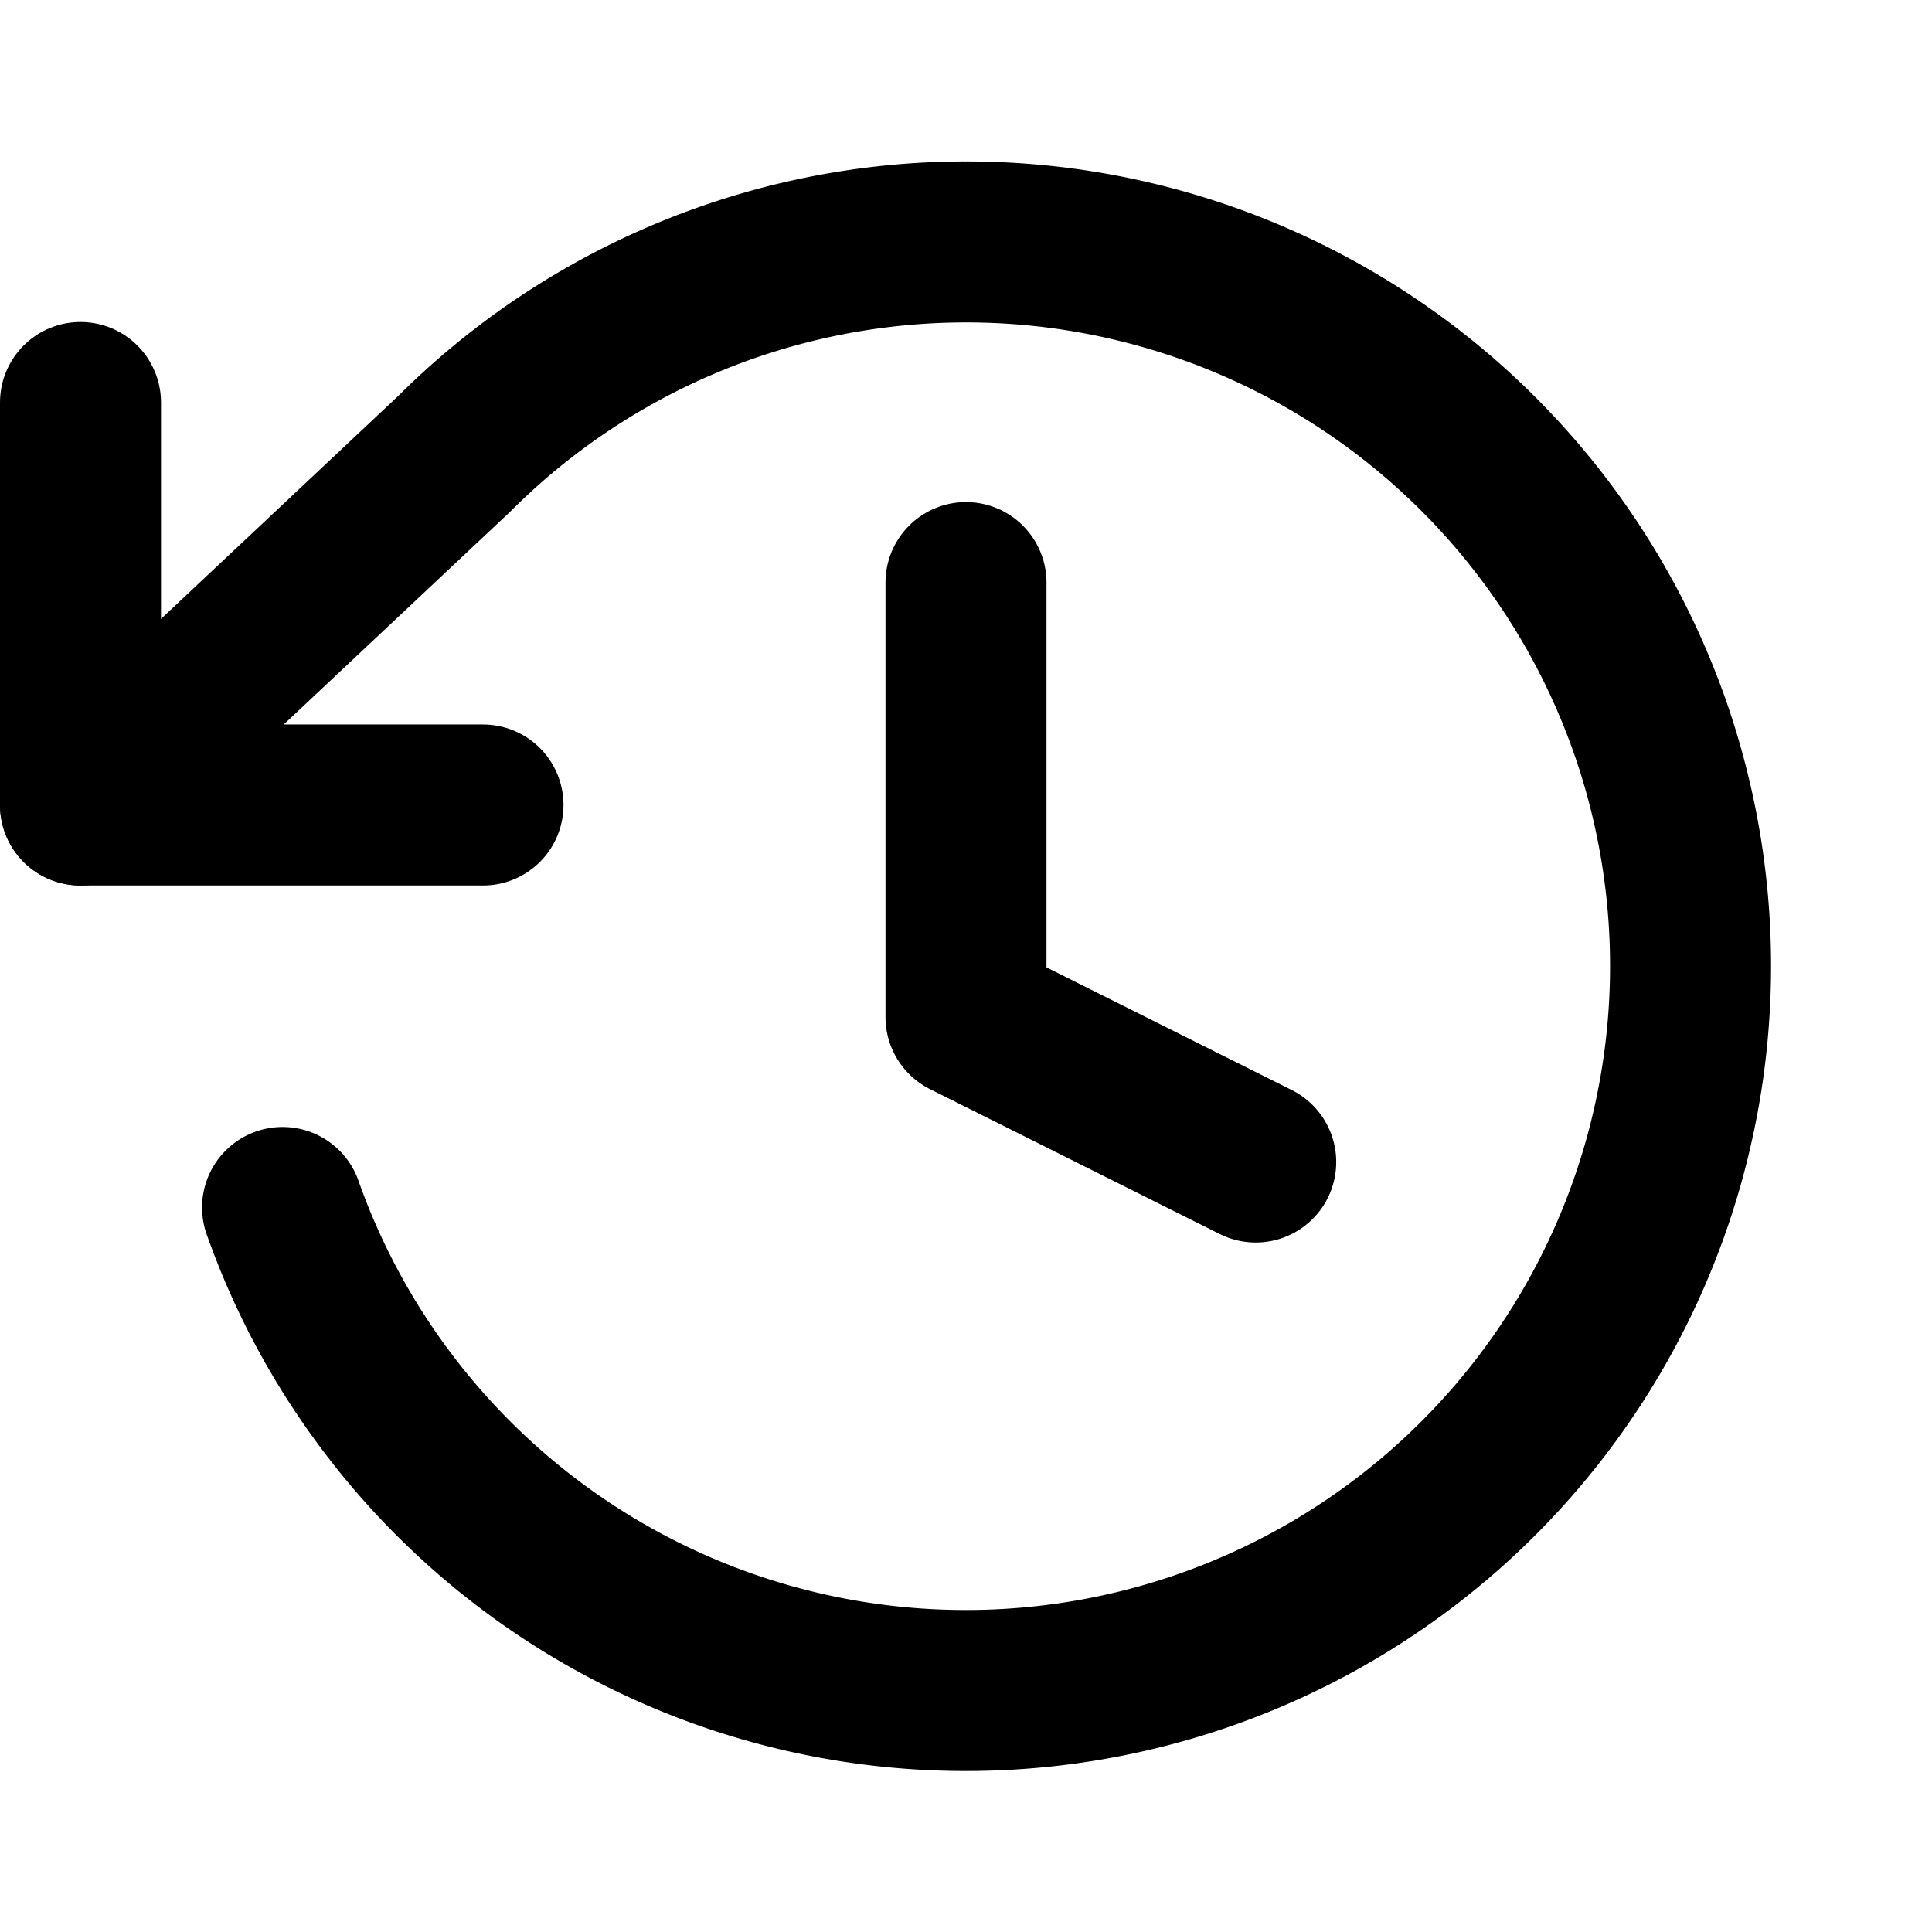 <svg viewBox="0 0 24 24" fill="none" stroke="currentColor" stroke-width="2" stroke-linecap="round"
  stroke-linejoin="round" stroke-miterlimit="10" width="24" height="24">
  <path d="M12 7.237v5.398l3.599 1.8M1 5v5h5" />
  <path d="M3.51 15A9 9 0 0012 21h0a9 9 0 008.486-12h0A9 9 0 005.64 5.64L1 10" />
</svg>